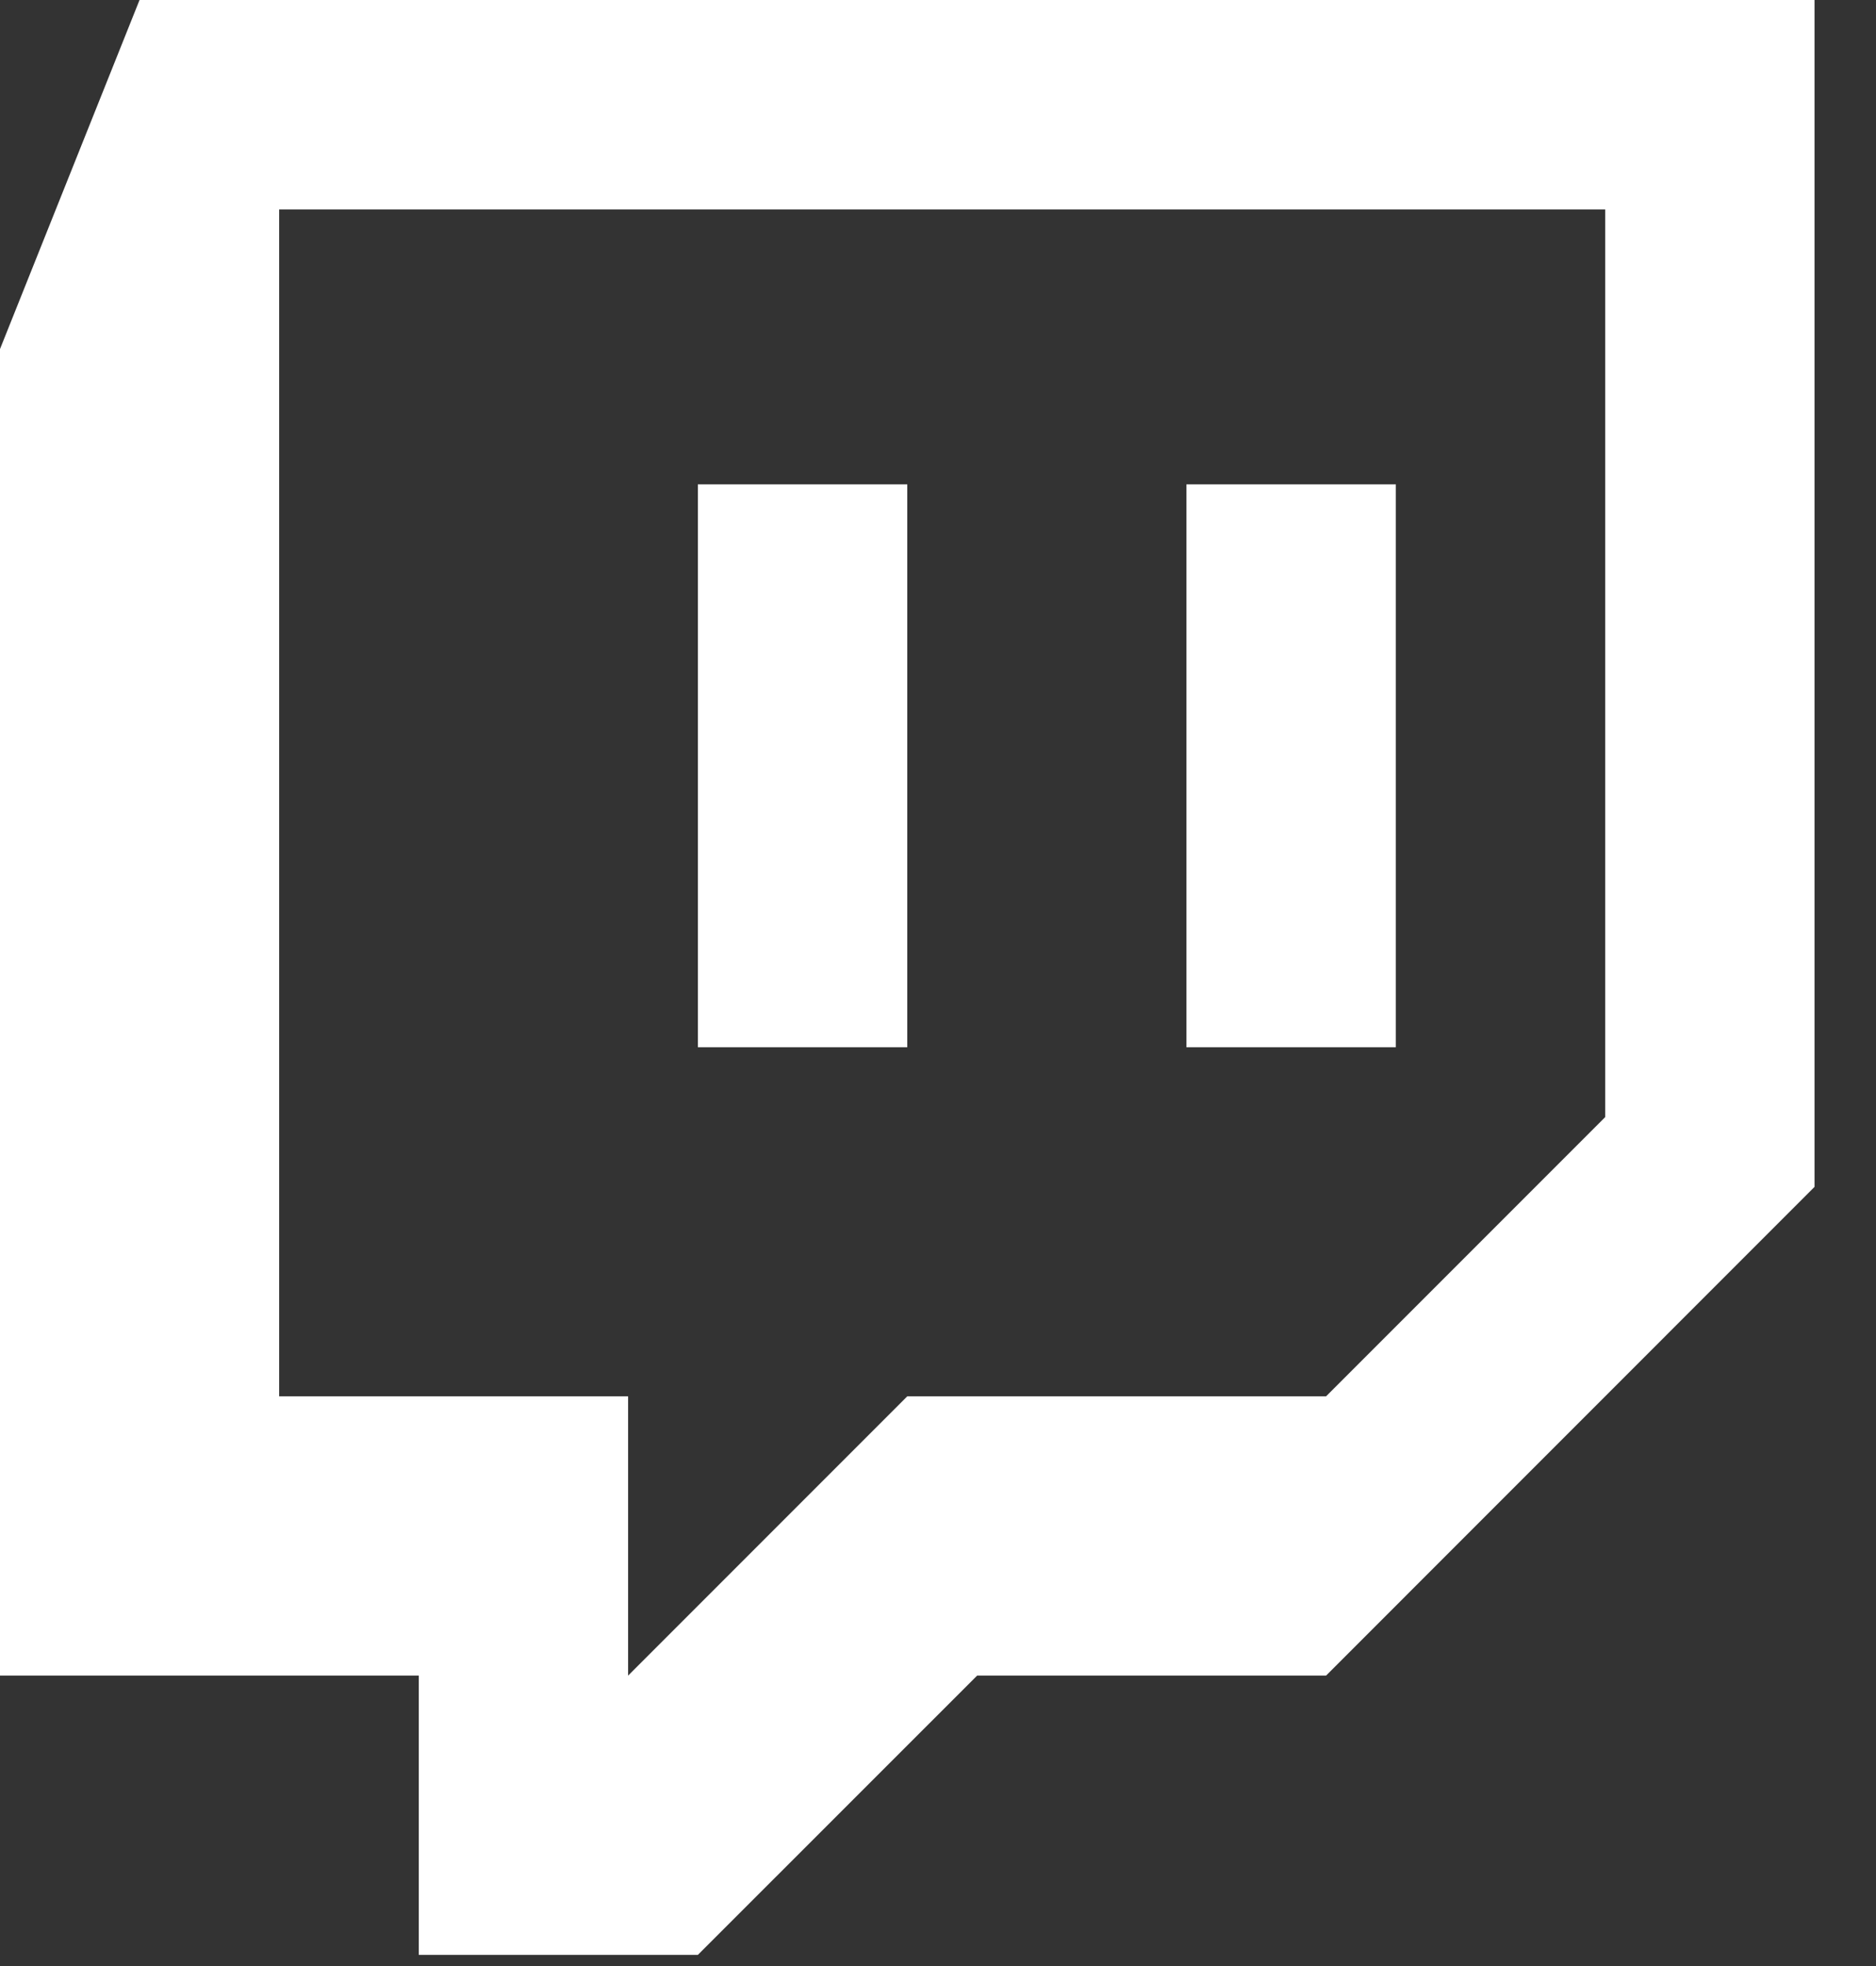 <svg width="21" height="22" viewBox="0 0 21 22" fill="none" xmlns="http://www.w3.org/2000/svg">
<rect x="0" y="0" width="21" height="22" fill="#333333" stroke="none"/>
<path d="M1.562 0L0 3.906V18.75H4.688V21.875H7.812L10.938 18.75H14.844L20.312 13.281V0H1.562ZM17.969 12.5L14.844 15.625H10.156L7.031 18.75V15.625H3.125V2.344H17.969V12.5Z" fill="white"/>
<path d="M13.281 5.42H15.625V11.719H13.281V5.42ZM7.812 5.42H10.156V11.719H7.812V5.42Z" fill="white"/>
</svg>
